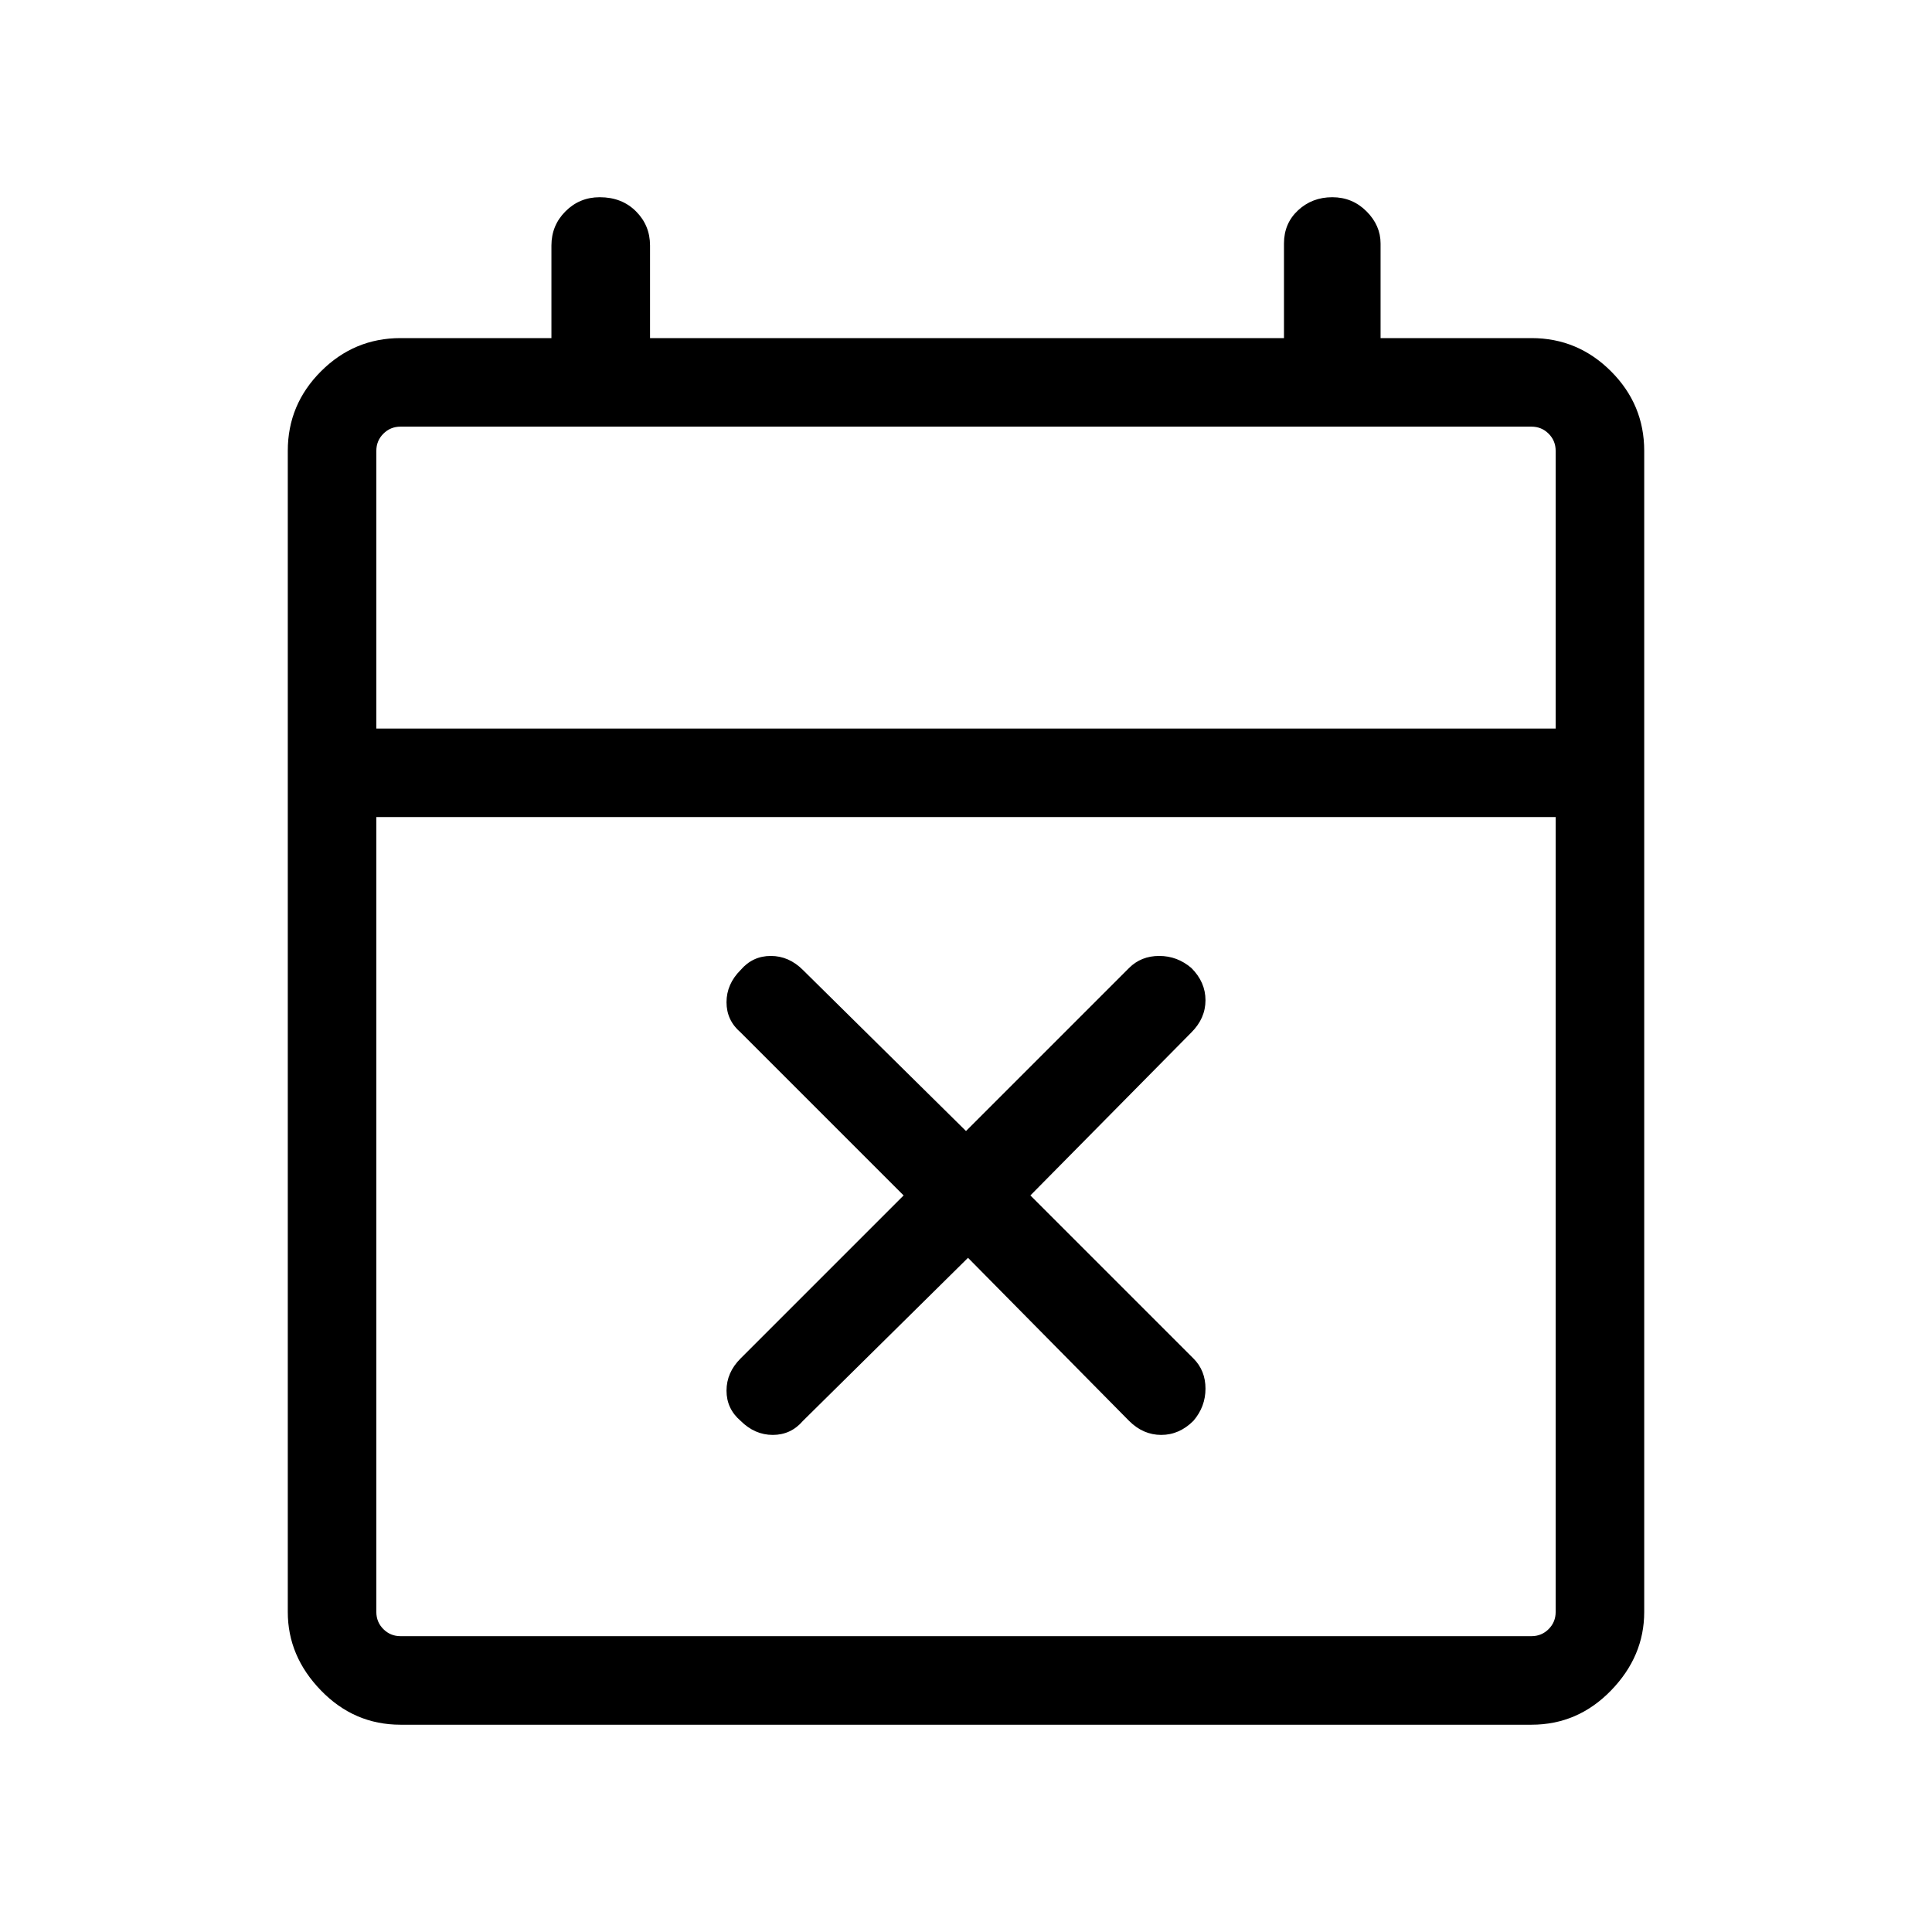 <svg xmlns="http://www.w3.org/2000/svg" height="48" width="48"><path d="M24.05 31.25 19.95 35.3Q19.65 35.65 19.2 35.65Q18.75 35.65 18.4 35.3Q18.05 35 18.05 34.55Q18.05 34.1 18.4 33.75L22.45 29.7L18.4 25.65Q18.05 25.35 18.05 24.9Q18.05 24.45 18.4 24.1Q18.7 23.75 19.15 23.75Q19.6 23.75 19.95 24.1L24 28.1L28.05 24.05Q28.35 23.75 28.8 23.75Q29.25 23.75 29.6 24.05Q29.95 24.4 29.95 24.85Q29.95 25.3 29.6 25.65L25.6 29.7L29.65 33.75Q29.95 34.05 29.95 34.5Q29.95 34.95 29.65 35.3Q29.3 35.65 28.85 35.65Q28.4 35.65 28.05 35.3ZM9.95 42.85Q8.8 42.85 7.975 42Q7.15 41.15 7.15 40.05V11.2Q7.15 10.05 7.975 9.225Q8.8 8.4 9.95 8.4H13.7V6.1Q13.7 5.6 14.05 5.25Q14.4 4.9 14.9 4.9Q15.45 4.9 15.8 5.25Q16.15 5.6 16.15 6.1V8.4H31.9V6.05Q31.9 5.55 32.25 5.225Q32.6 4.9 33.1 4.9Q33.6 4.9 33.95 5.25Q34.3 5.6 34.3 6.05V8.4H38.05Q39.2 8.4 40.025 9.225Q40.85 10.05 40.85 11.2V40.05Q40.85 41.15 40.025 42Q39.2 42.85 38.05 42.85ZM9.95 40.65H38.05Q38.3 40.65 38.475 40.475Q38.65 40.3 38.65 40.05V20.3H9.35V40.05Q9.35 40.3 9.525 40.475Q9.7 40.65 9.95 40.65ZM9.35 18.1H38.65V11.2Q38.65 10.95 38.475 10.775Q38.3 10.6 38.05 10.6H9.95Q9.7 10.6 9.525 10.775Q9.35 10.95 9.35 11.2ZM9.35 18.1V11.2Q9.35 10.95 9.35 10.775Q9.35 10.6 9.35 10.6Q9.35 10.6 9.35 10.775Q9.35 10.95 9.35 11.2V18.1Z"/></svg>